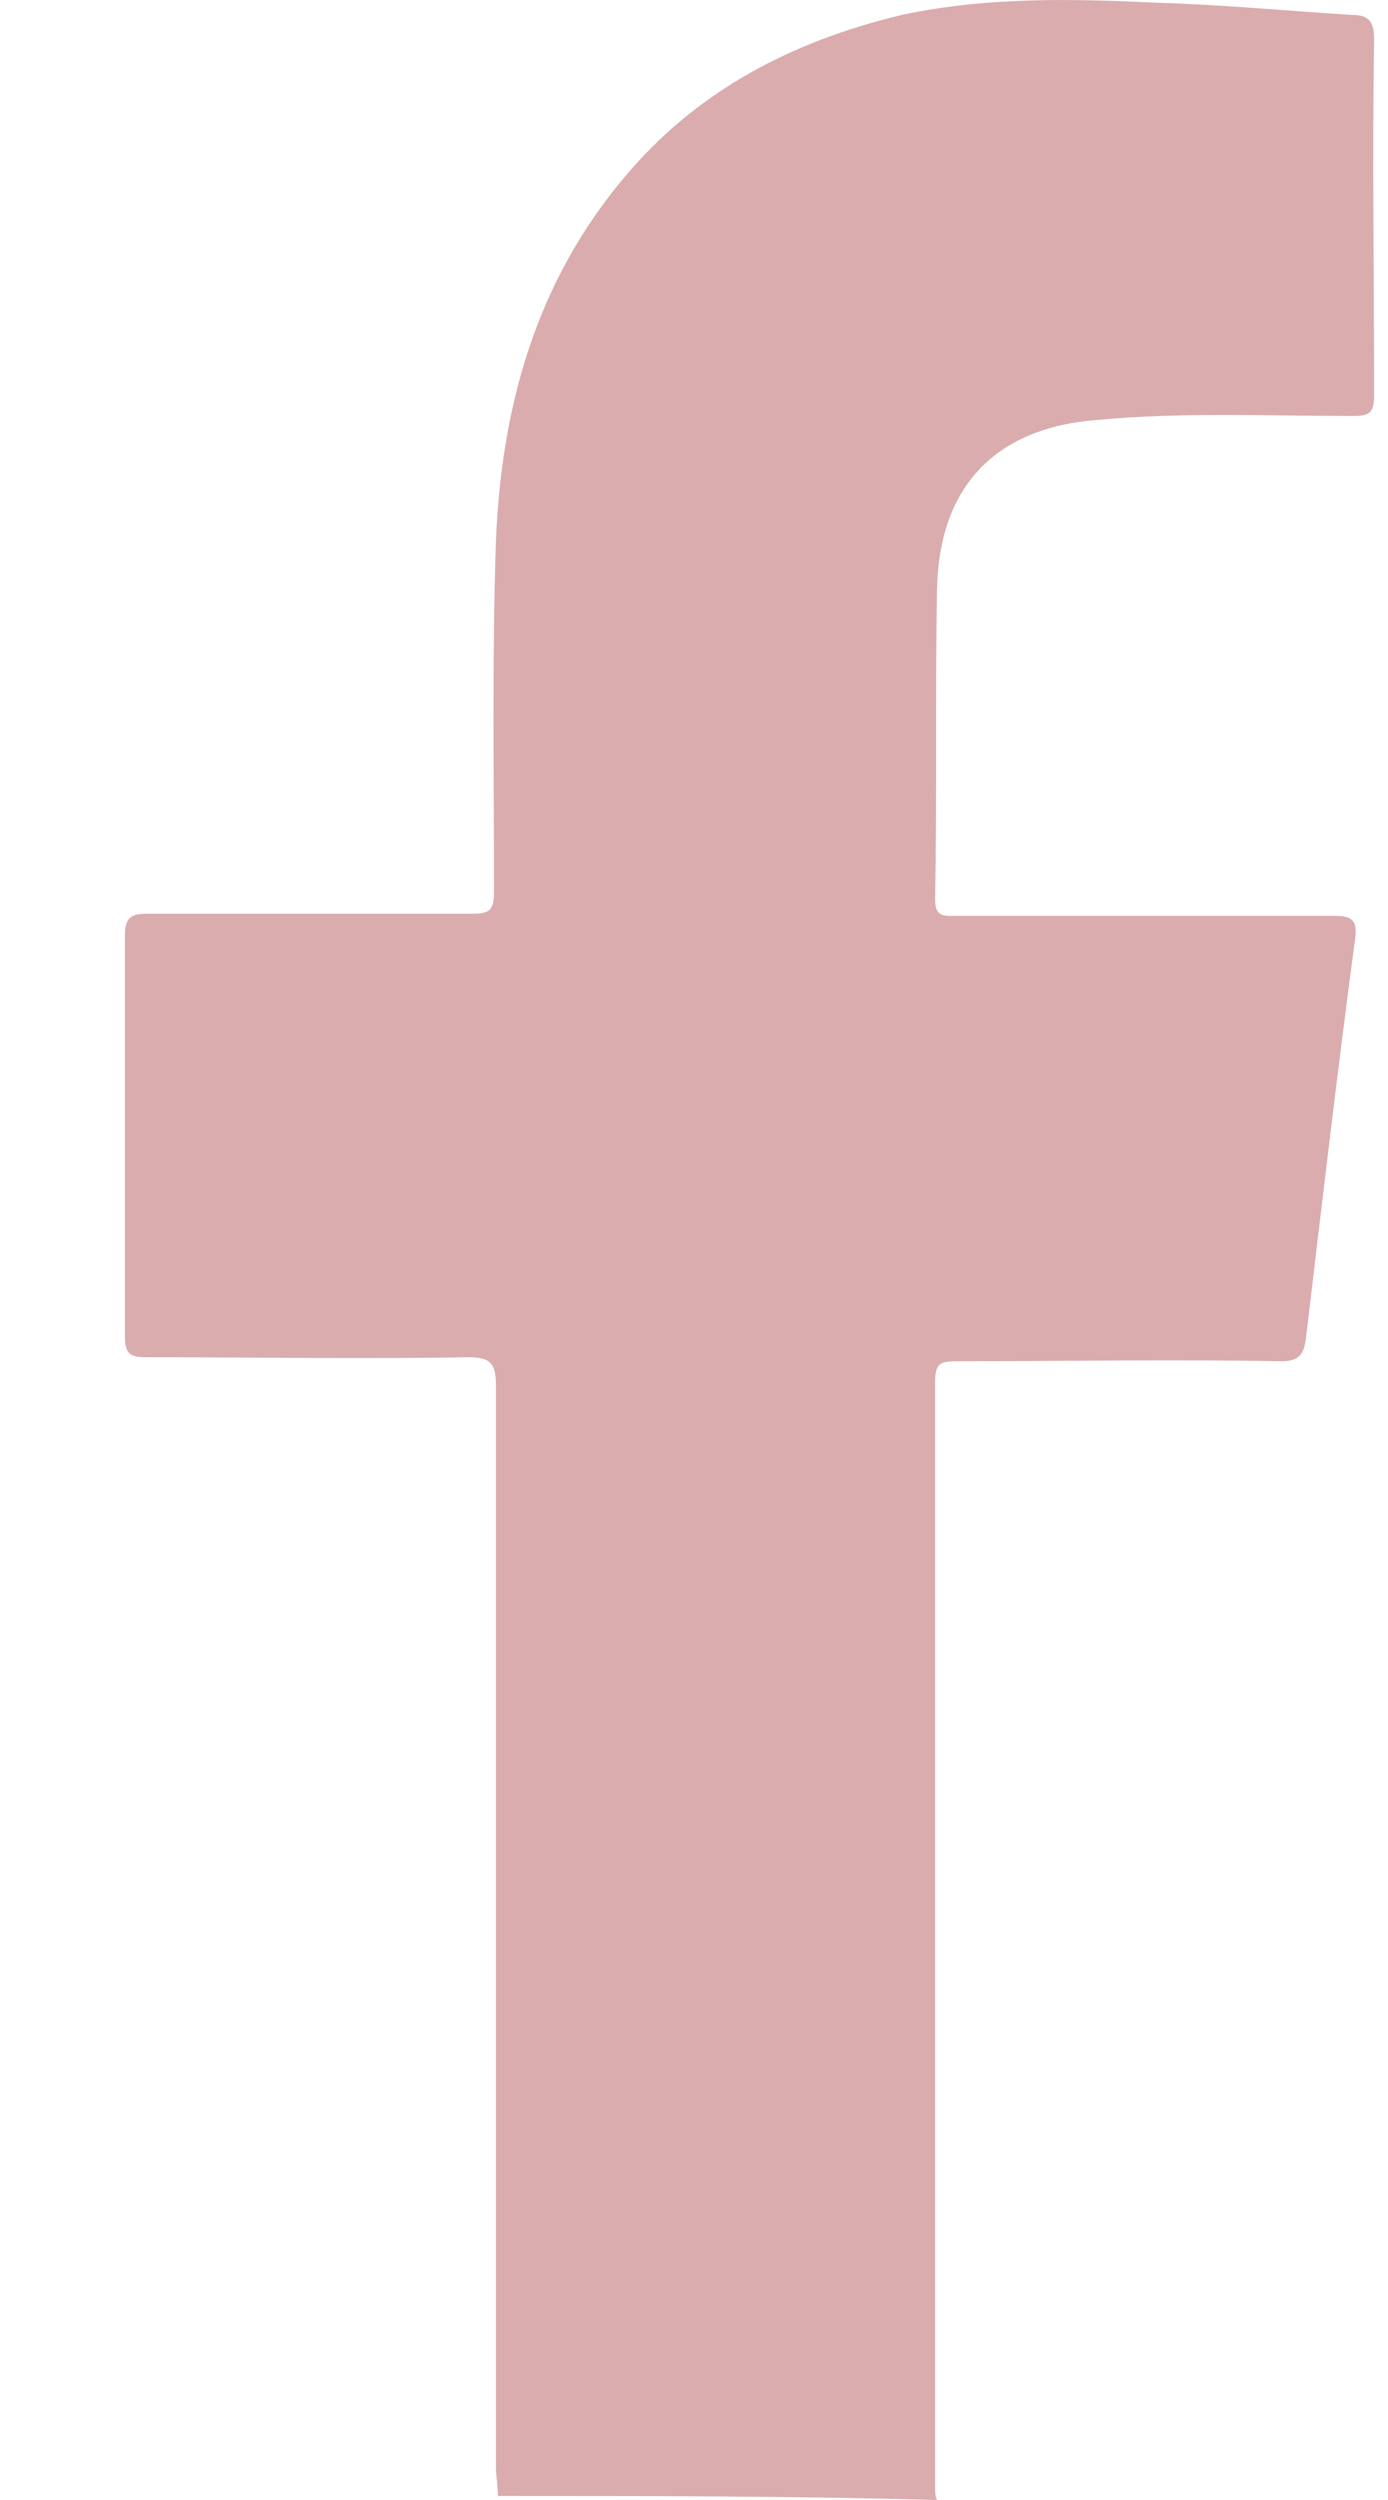 <svg width="10" height="18" viewBox="0 0 10 18" fill="none" xmlns="http://www.w3.org/2000/svg">
<path d="M3.587 17.971C3.587 17.898 3.573 17.826 3.573 17.768C3.573 15.17 3.573 12.572 3.573 9.975C3.573 9.815 3.531 9.772 3.377 9.772C2.608 9.786 1.838 9.772 1.054 9.772C0.928 9.772 0.9 9.743 0.9 9.612C0.9 8.654 0.9 7.696 0.9 6.739C0.9 6.608 0.942 6.579 1.054 6.579C1.838 6.579 2.622 6.579 3.405 6.579C3.531 6.579 3.559 6.55 3.559 6.419C3.559 5.578 3.545 4.736 3.573 3.894C3.615 2.864 3.895 1.935 4.595 1.166C5.113 0.6 5.771 0.281 6.499 0.107C7.115 -0.024 7.73 -0.009 8.346 0.02C8.808 0.034 9.27 0.078 9.732 0.107C9.844 0.107 9.9 0.136 9.9 0.281C9.886 1.137 9.9 1.993 9.9 2.849C9.9 2.98 9.858 2.995 9.746 2.995C9.13 2.995 8.514 2.966 7.898 3.024C7.171 3.082 6.765 3.503 6.751 4.243C6.737 4.983 6.751 5.723 6.737 6.477C6.737 6.608 6.807 6.594 6.891 6.594C7.786 6.594 8.696 6.594 9.592 6.594C9.732 6.594 9.788 6.608 9.76 6.782C9.634 7.726 9.522 8.683 9.41 9.627C9.396 9.757 9.354 9.801 9.228 9.801C8.444 9.786 7.674 9.801 6.891 9.801C6.779 9.801 6.737 9.815 6.737 9.946C6.737 12.601 6.737 15.257 6.737 17.913C6.737 17.942 6.737 17.971 6.751 18C5.715 17.971 4.651 17.971 3.587 17.971Z" fill="#DAACAE"/>
</svg>

